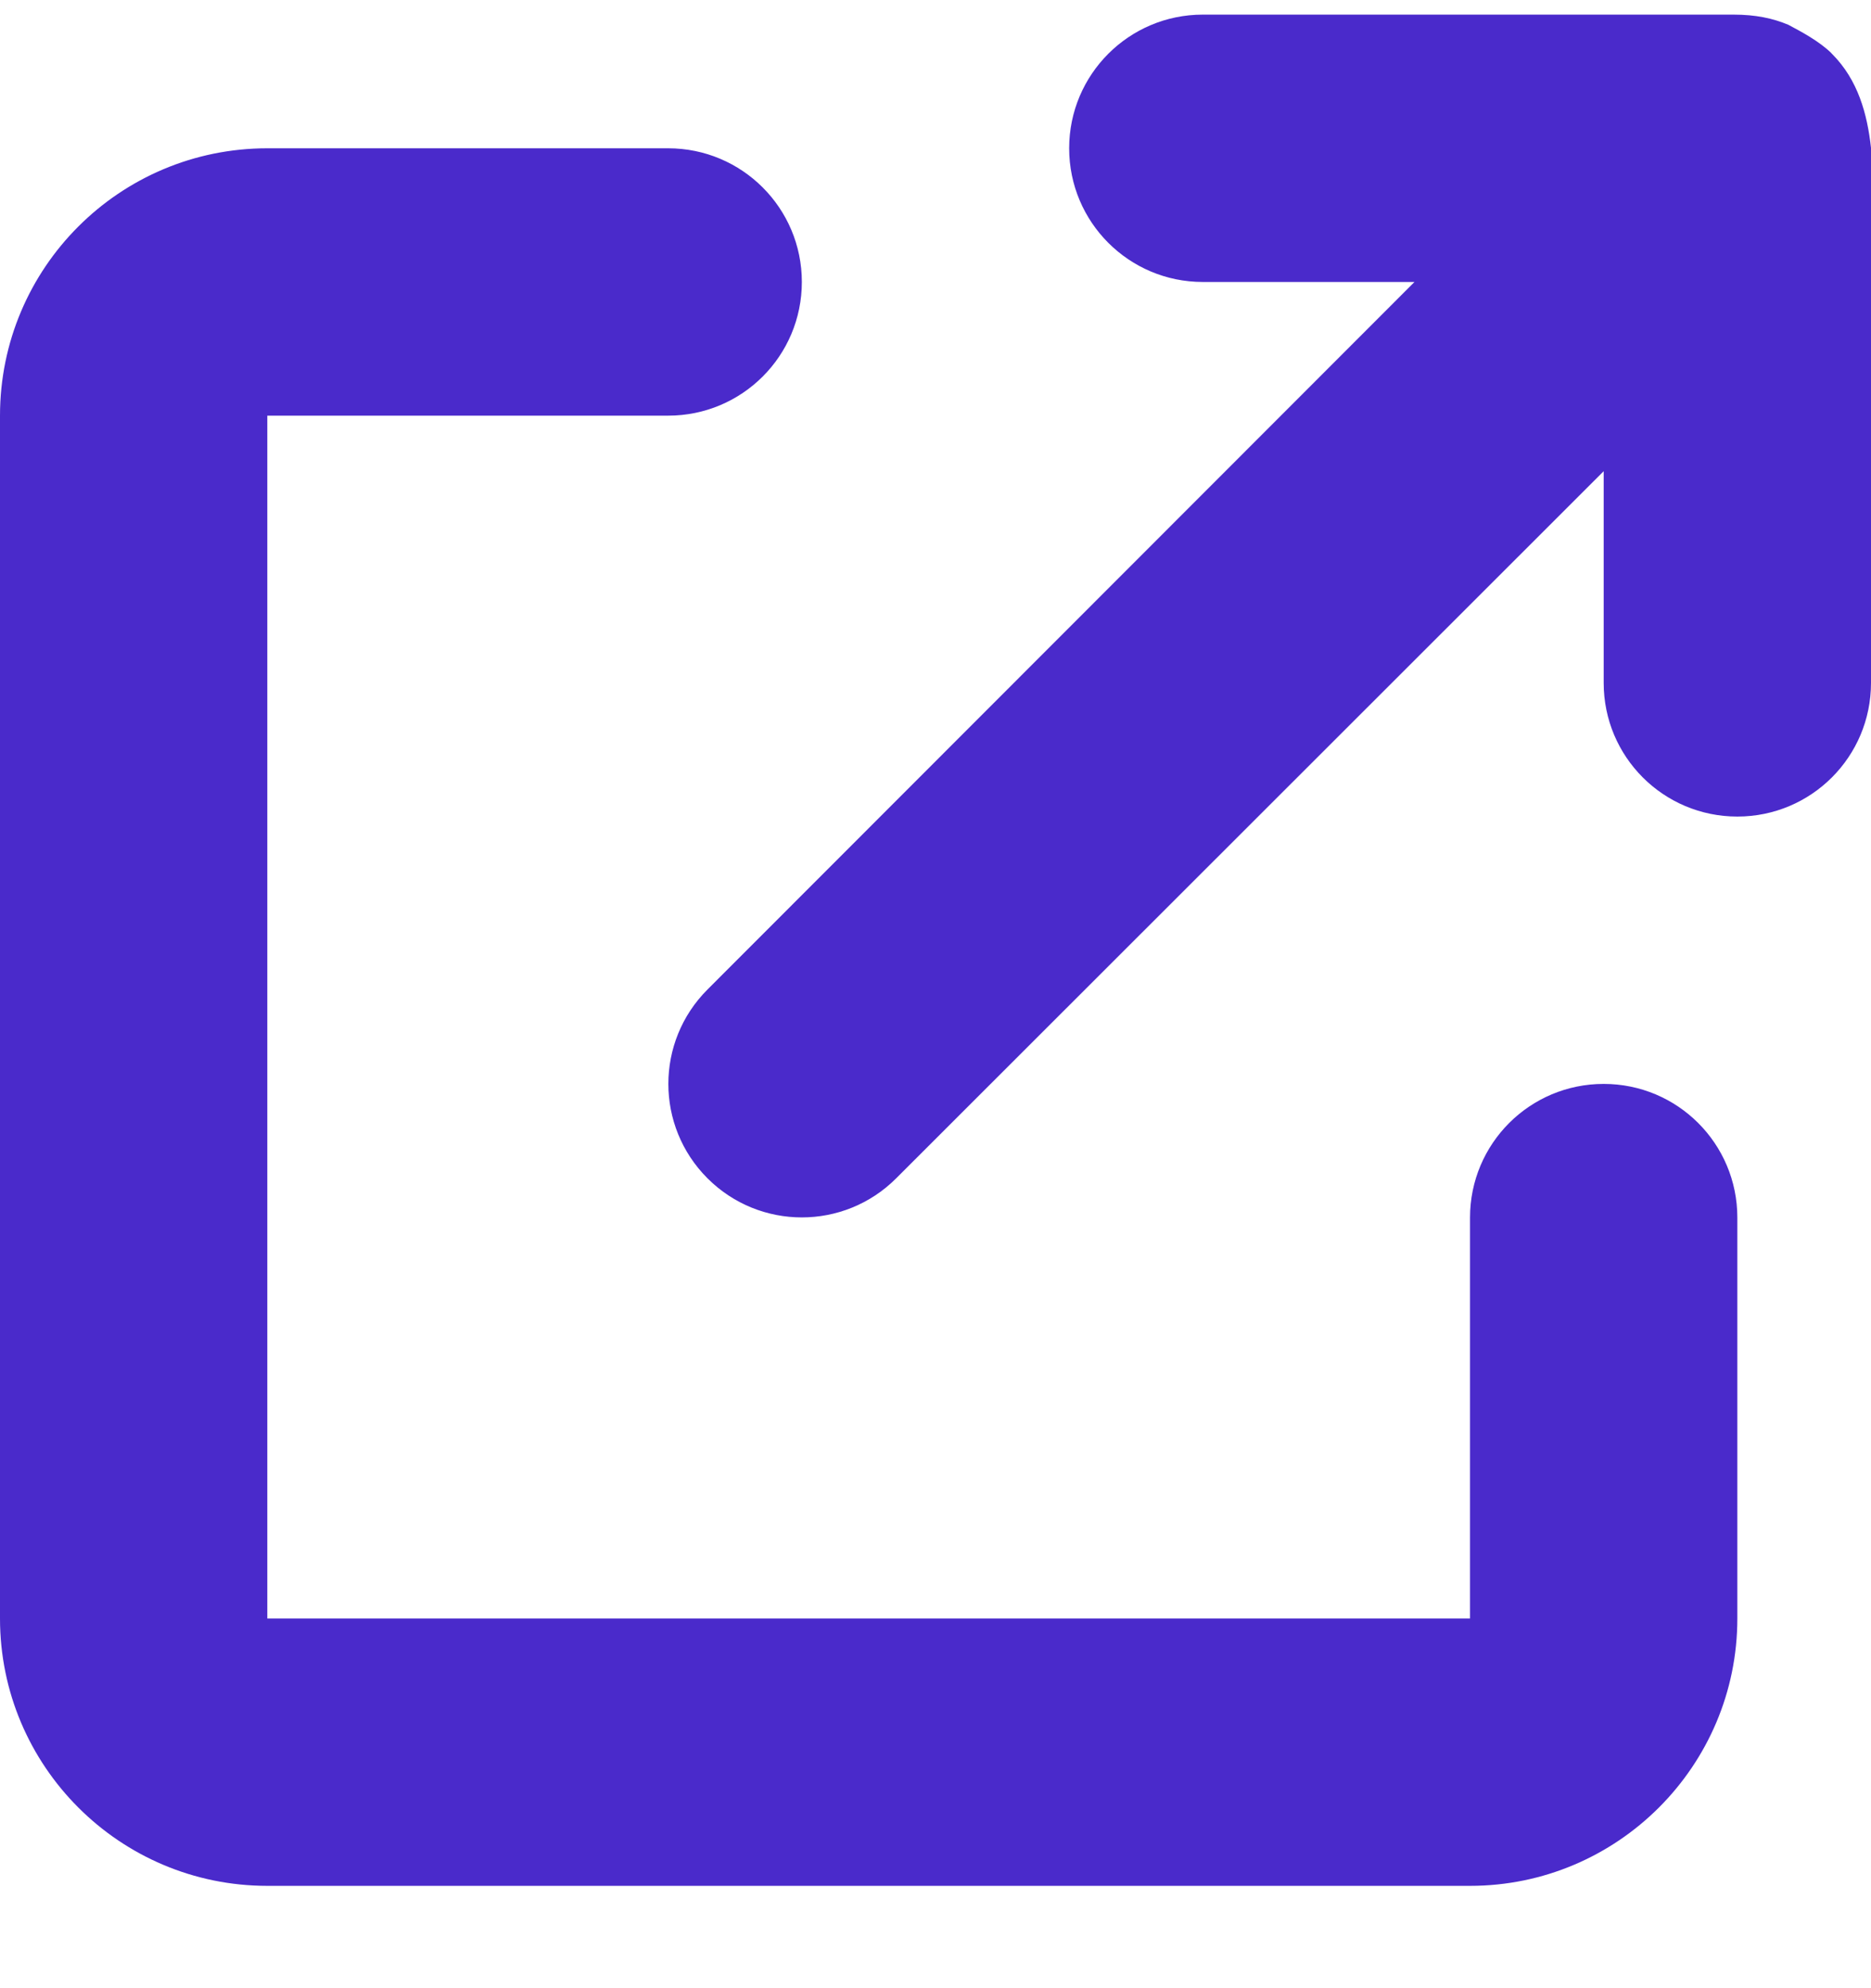<svg width="16" height="17" viewBox="0 0 16 17" fill="none" xmlns="http://www.w3.org/2000/svg">
<path d="M9.143 1.268C9.143 0.637 9.654 0.125 10.286 0.125H14.825C15.011 0.125 15.161 0.156 15.293 0.212C15.396 0.267 15.554 0.349 15.664 0.457C15.664 0.459 15.664 0.461 15.668 0.462C15.889 0.684 15.968 0.974 16 1.264V5.839C16 6.471 15.489 6.982 14.857 6.982C14.225 6.982 13.714 6.471 13.714 5.839V4.029L7.664 10.075C7.218 10.521 6.496 10.521 6.05 10.075C5.604 9.629 5.604 8.907 6.05 8.461L12.096 2.411H10.286C9.654 2.411 9.143 1.899 9.143 1.268ZM0 3.554C0 2.291 1.023 1.268 2.286 1.268H5.714C6.346 1.268 6.857 1.78 6.857 2.411C6.857 3.043 6.346 3.554 5.714 3.554H2.286V13.839H12.571V10.411C12.571 9.779 13.082 9.268 13.714 9.268C14.346 9.268 14.857 9.779 14.857 10.411V13.839C14.857 15.1 13.832 16.125 12.571 16.125H2.286C1.023 16.125 0 15.1 0 13.839V3.554Z" fill="#4A2ACB"/>
</svg>
